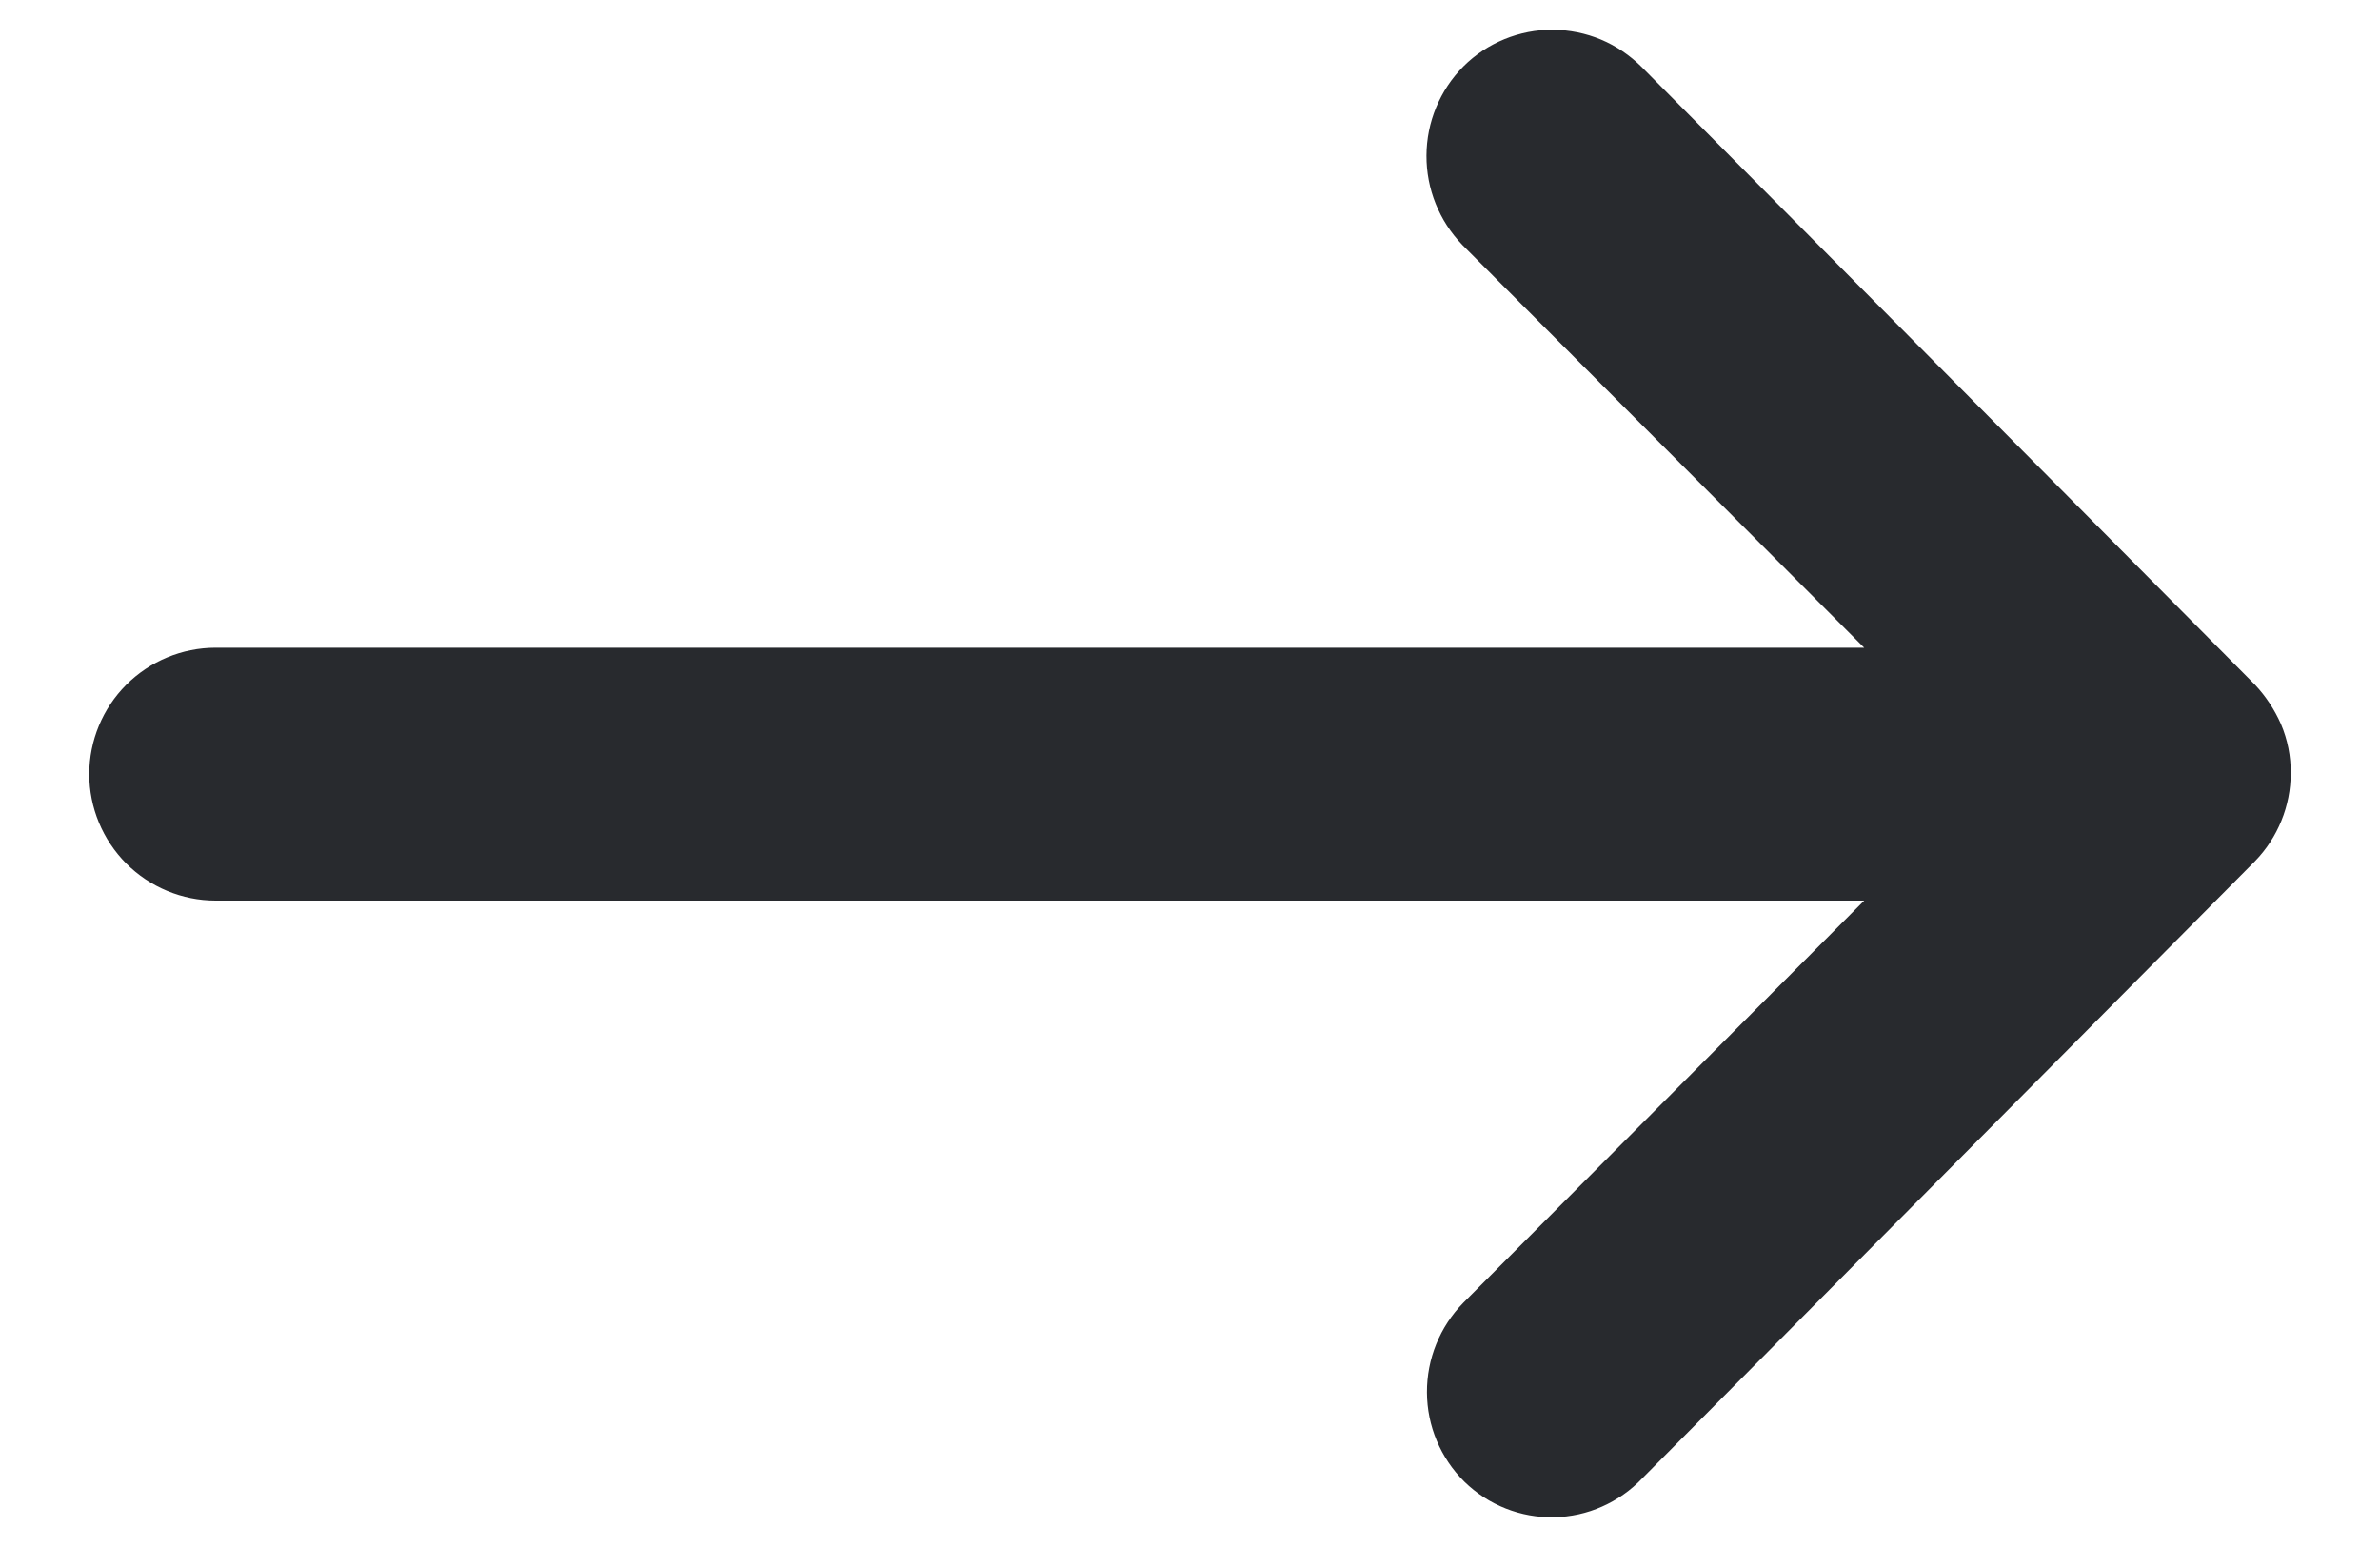 <svg width="20" height="13" viewBox="0 0 20 13" fill="none" xmlns="http://www.w3.org/2000/svg">
<path d="M12.481 12.273C12.328 12.121 12.242 11.915 12.241 11.7C12.24 11.484 12.324 11.277 12.475 11.123L16.268 7.318L1.812 7.318C1.597 7.318 1.39 7.232 1.238 7.08C1.086 6.927 1 6.721 1 6.505C1 6.29 1.086 6.083 1.238 5.931C1.39 5.779 1.597 5.693 1.812 5.693L16.268 5.693L12.468 1.884C12.319 1.729 12.236 1.523 12.237 1.308C12.238 1.093 12.323 0.887 12.475 0.734C12.55 0.659 12.64 0.6 12.738 0.56C12.836 0.52 12.942 0.499 13.048 0.5C13.154 0.501 13.259 0.522 13.357 0.563C13.455 0.604 13.544 0.665 13.619 0.74L18.769 5.927C18.839 6.002 18.896 6.089 18.938 6.183C18.98 6.282 19.001 6.388 19 6.496C19 6.708 18.917 6.912 18.769 7.064L13.619 12.251C13.546 12.328 13.458 12.389 13.361 12.432C13.265 12.475 13.16 12.498 13.054 12.5C12.949 12.502 12.843 12.483 12.745 12.444C12.646 12.405 12.557 12.347 12.481 12.273Z" fill="#282A2E" stroke="#282A2E" stroke-width="0.5"/>
</svg>
